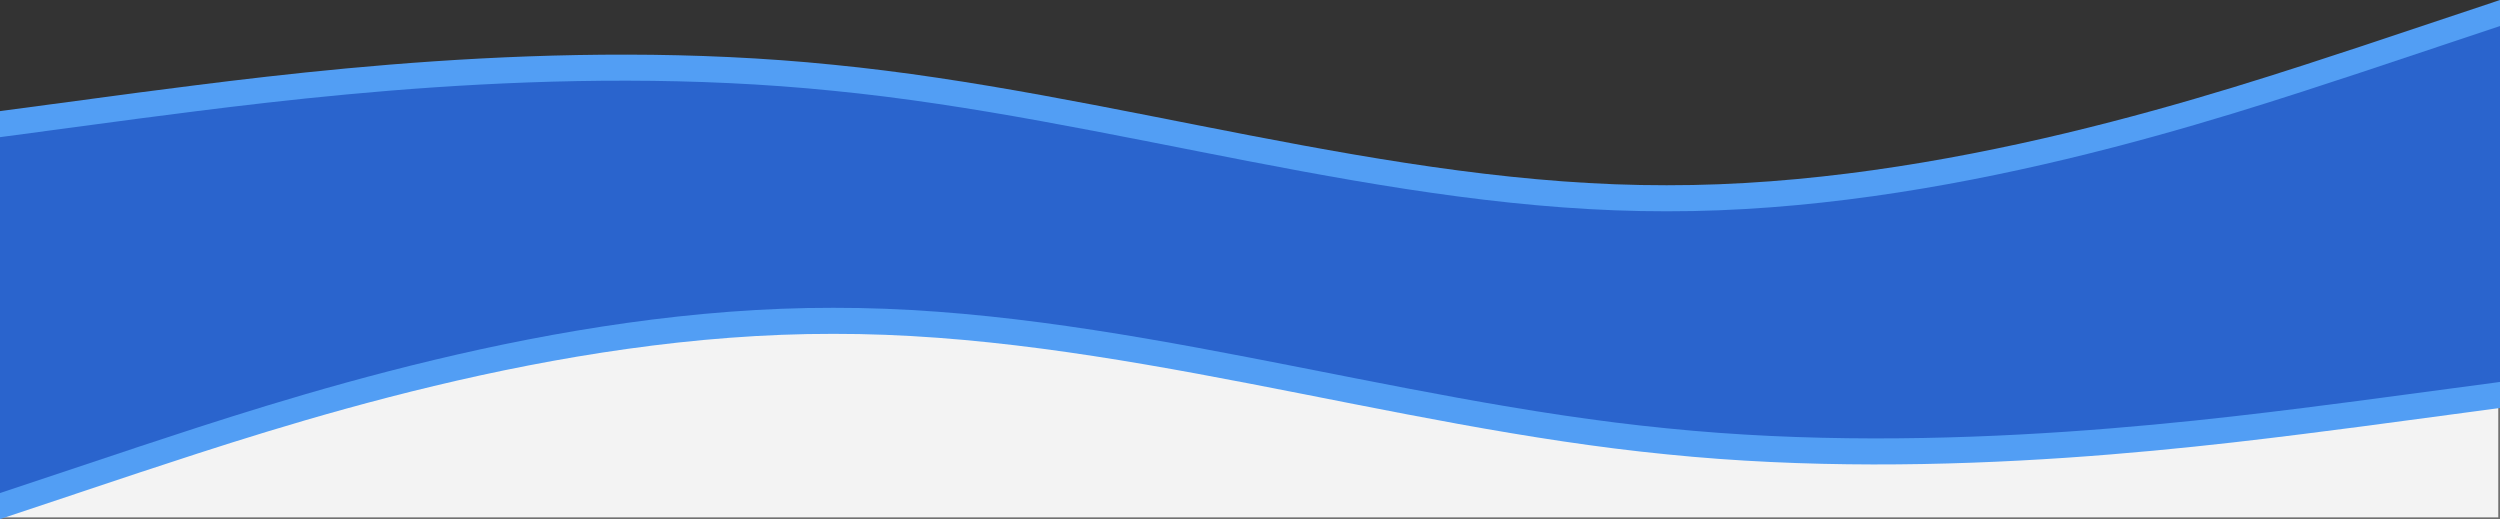 <svg id="Component_2_1" data-name="Component 2 – 1" xmlns="http://www.w3.org/2000/svg" width="1440" height="299" viewBox="0 0 1440 299">
  <rect x="0" y="0" width="1440" height="299" fill="#333333" stroke="none"/>
  <g id="Rectangle_1" data-name="Rectangle 1" transform="translate(0 171)" fill="#f3f3f3" stroke="#707070" stroke-width="1">
    <rect width="1440" height="128" stroke="none"/>
    <rect x="0.5" y="0.5" width="1439" height="127" fill="none"/>
  </g>
  <g id="Component_1_1" data-name="Component 1 – 1">
    <g id="Group_1" data-name="Group 1">
      <path id="Path_1" data-name="Path 1" d="M0,224l80-10.7c80-10.3,240-32.3,400-16C640,213,800,267,960,266.7c160,.3,320-53.7,400-80l80-26.7V320H0Z" transform="translate(0 -160)" fill="#529ef4"/>
      <path id="Path_2" data-name="Path 2" d="M0,224l80-10.7c80-10.3,240-32.3,400-16C640,213,800,267,960,266.7c160,.3,320-53.7,400-80l80-26.7V320H0Z" transform="translate(0 -145)" fill="#2a64cd"/>
    </g>
    <g id="Group_2" data-name="Group 2" transform="translate(0 124)">
      <path id="Path_1-2" data-name="Path 1" d="M0,64,80,53.3C160,43,320,21,480,37.3,640,53,800,107,960,106.7c160,.3,320-53.7,400-80L1440,0V160H0Z" transform="translate(1440 175) rotate(180)" fill="#529ef4"/>
      <path id="Path_2-2" data-name="Path 2" d="M0,64,80,53.3C160,43,320,21,480,37.3,640,53,800,107,960,106.7c160,.3,320-53.7,400-80L1440,0V160H0Z" transform="translate(1440 160) rotate(180)" fill="#2a64cd"/>
    </g>
  </g>
</svg>
